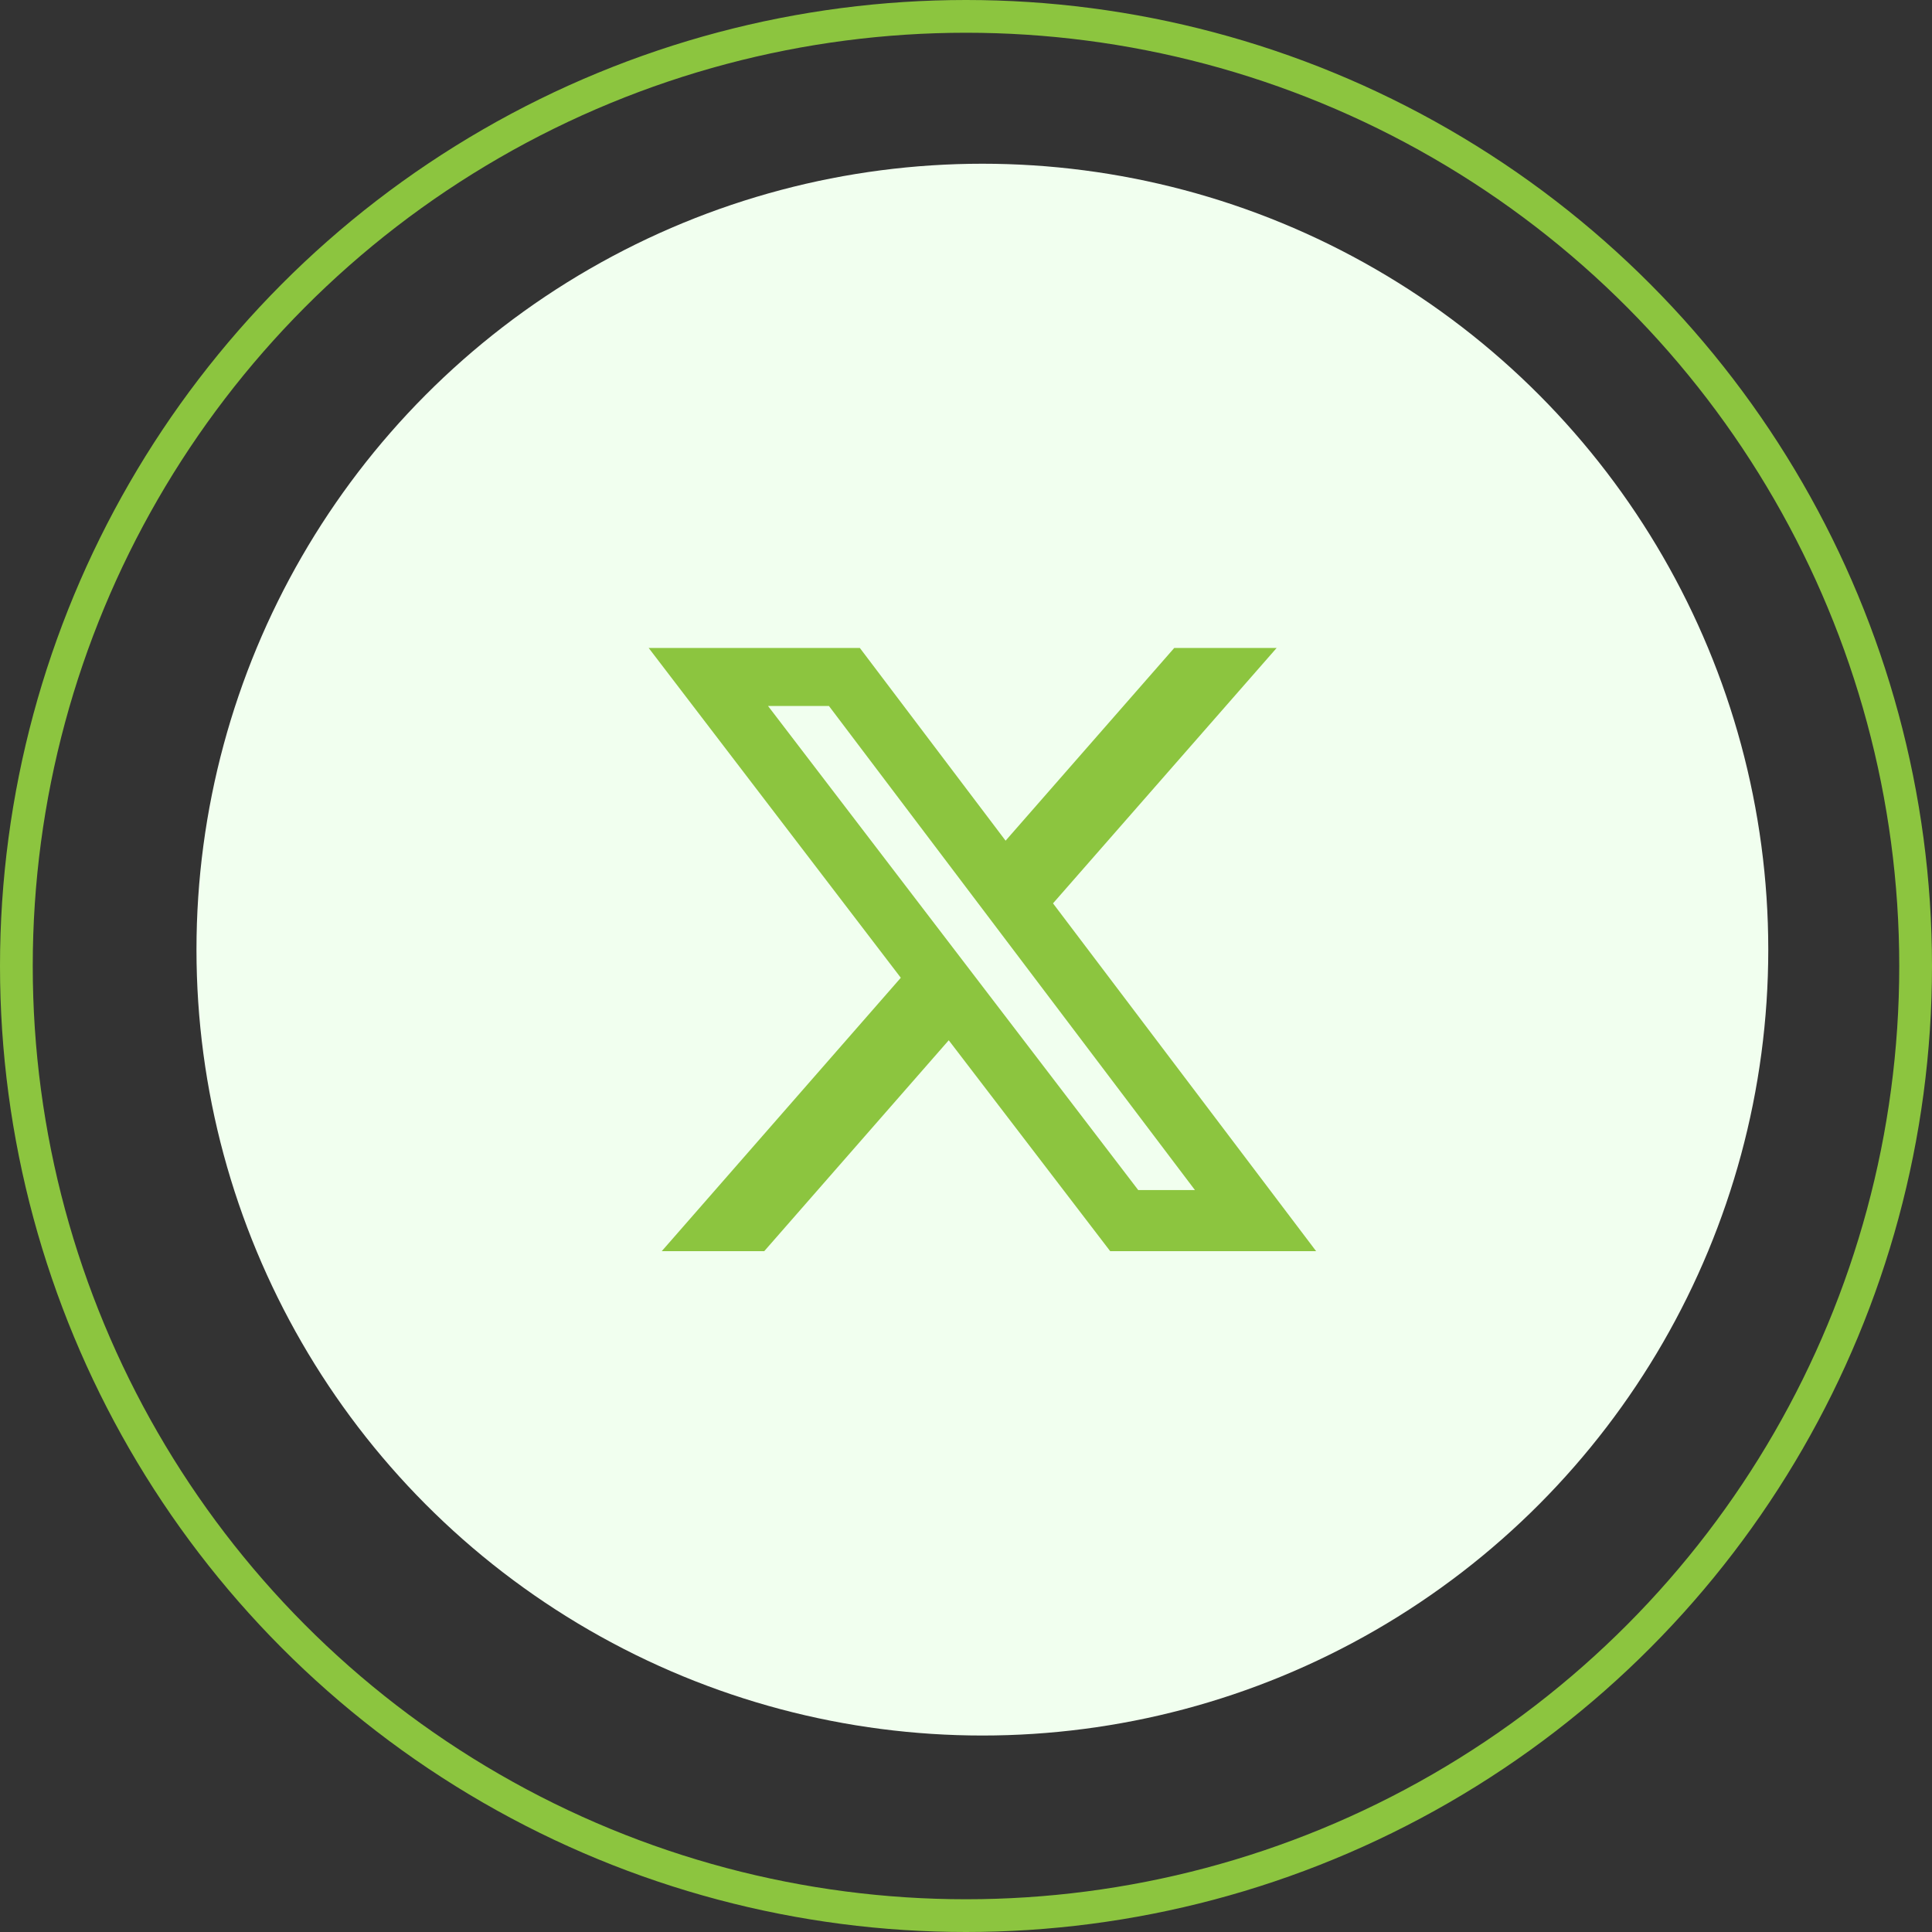<svg xmlns="http://www.w3.org/2000/svg" width="59" height="59" viewBox="0 0 59 59">
  <rect x="0" y="0" width="59" height="59" fill="#333333" stroke="none"/>
  <g id="ic-x" transform="translate(-208 -196)">
    <g id="Ellipse_25" data-name="Ellipse 25" transform="translate(208 196)" fill="none" stroke="#8cc53f" stroke-width="1">
      <circle cx="29.5" cy="29.5" r="29.5" stroke="none"/>
      <circle cx="29.5" cy="29.5" r="29" fill="none"/>
    </g>
    <circle id="Ellipse_26" data-name="Ellipse 26" cx="24" cy="24" r="24" transform="translate(214 201)" fill="#f1ffef"/>
    <path id="ic-x-ft" d="M42.851,48h3.127l-6.83,7.8,8.035,10.621H40.894l-4.93-6.44-5.634,6.44H27.2l7.3-8.349L26.8,48h6.449L37.7,53.886Zm-1.1,16.556h1.732L32.305,49.772h-1.86Z" transform="translate(201.009 167.787)" fill="#8cc53f"/>
  </g>
</svg>
